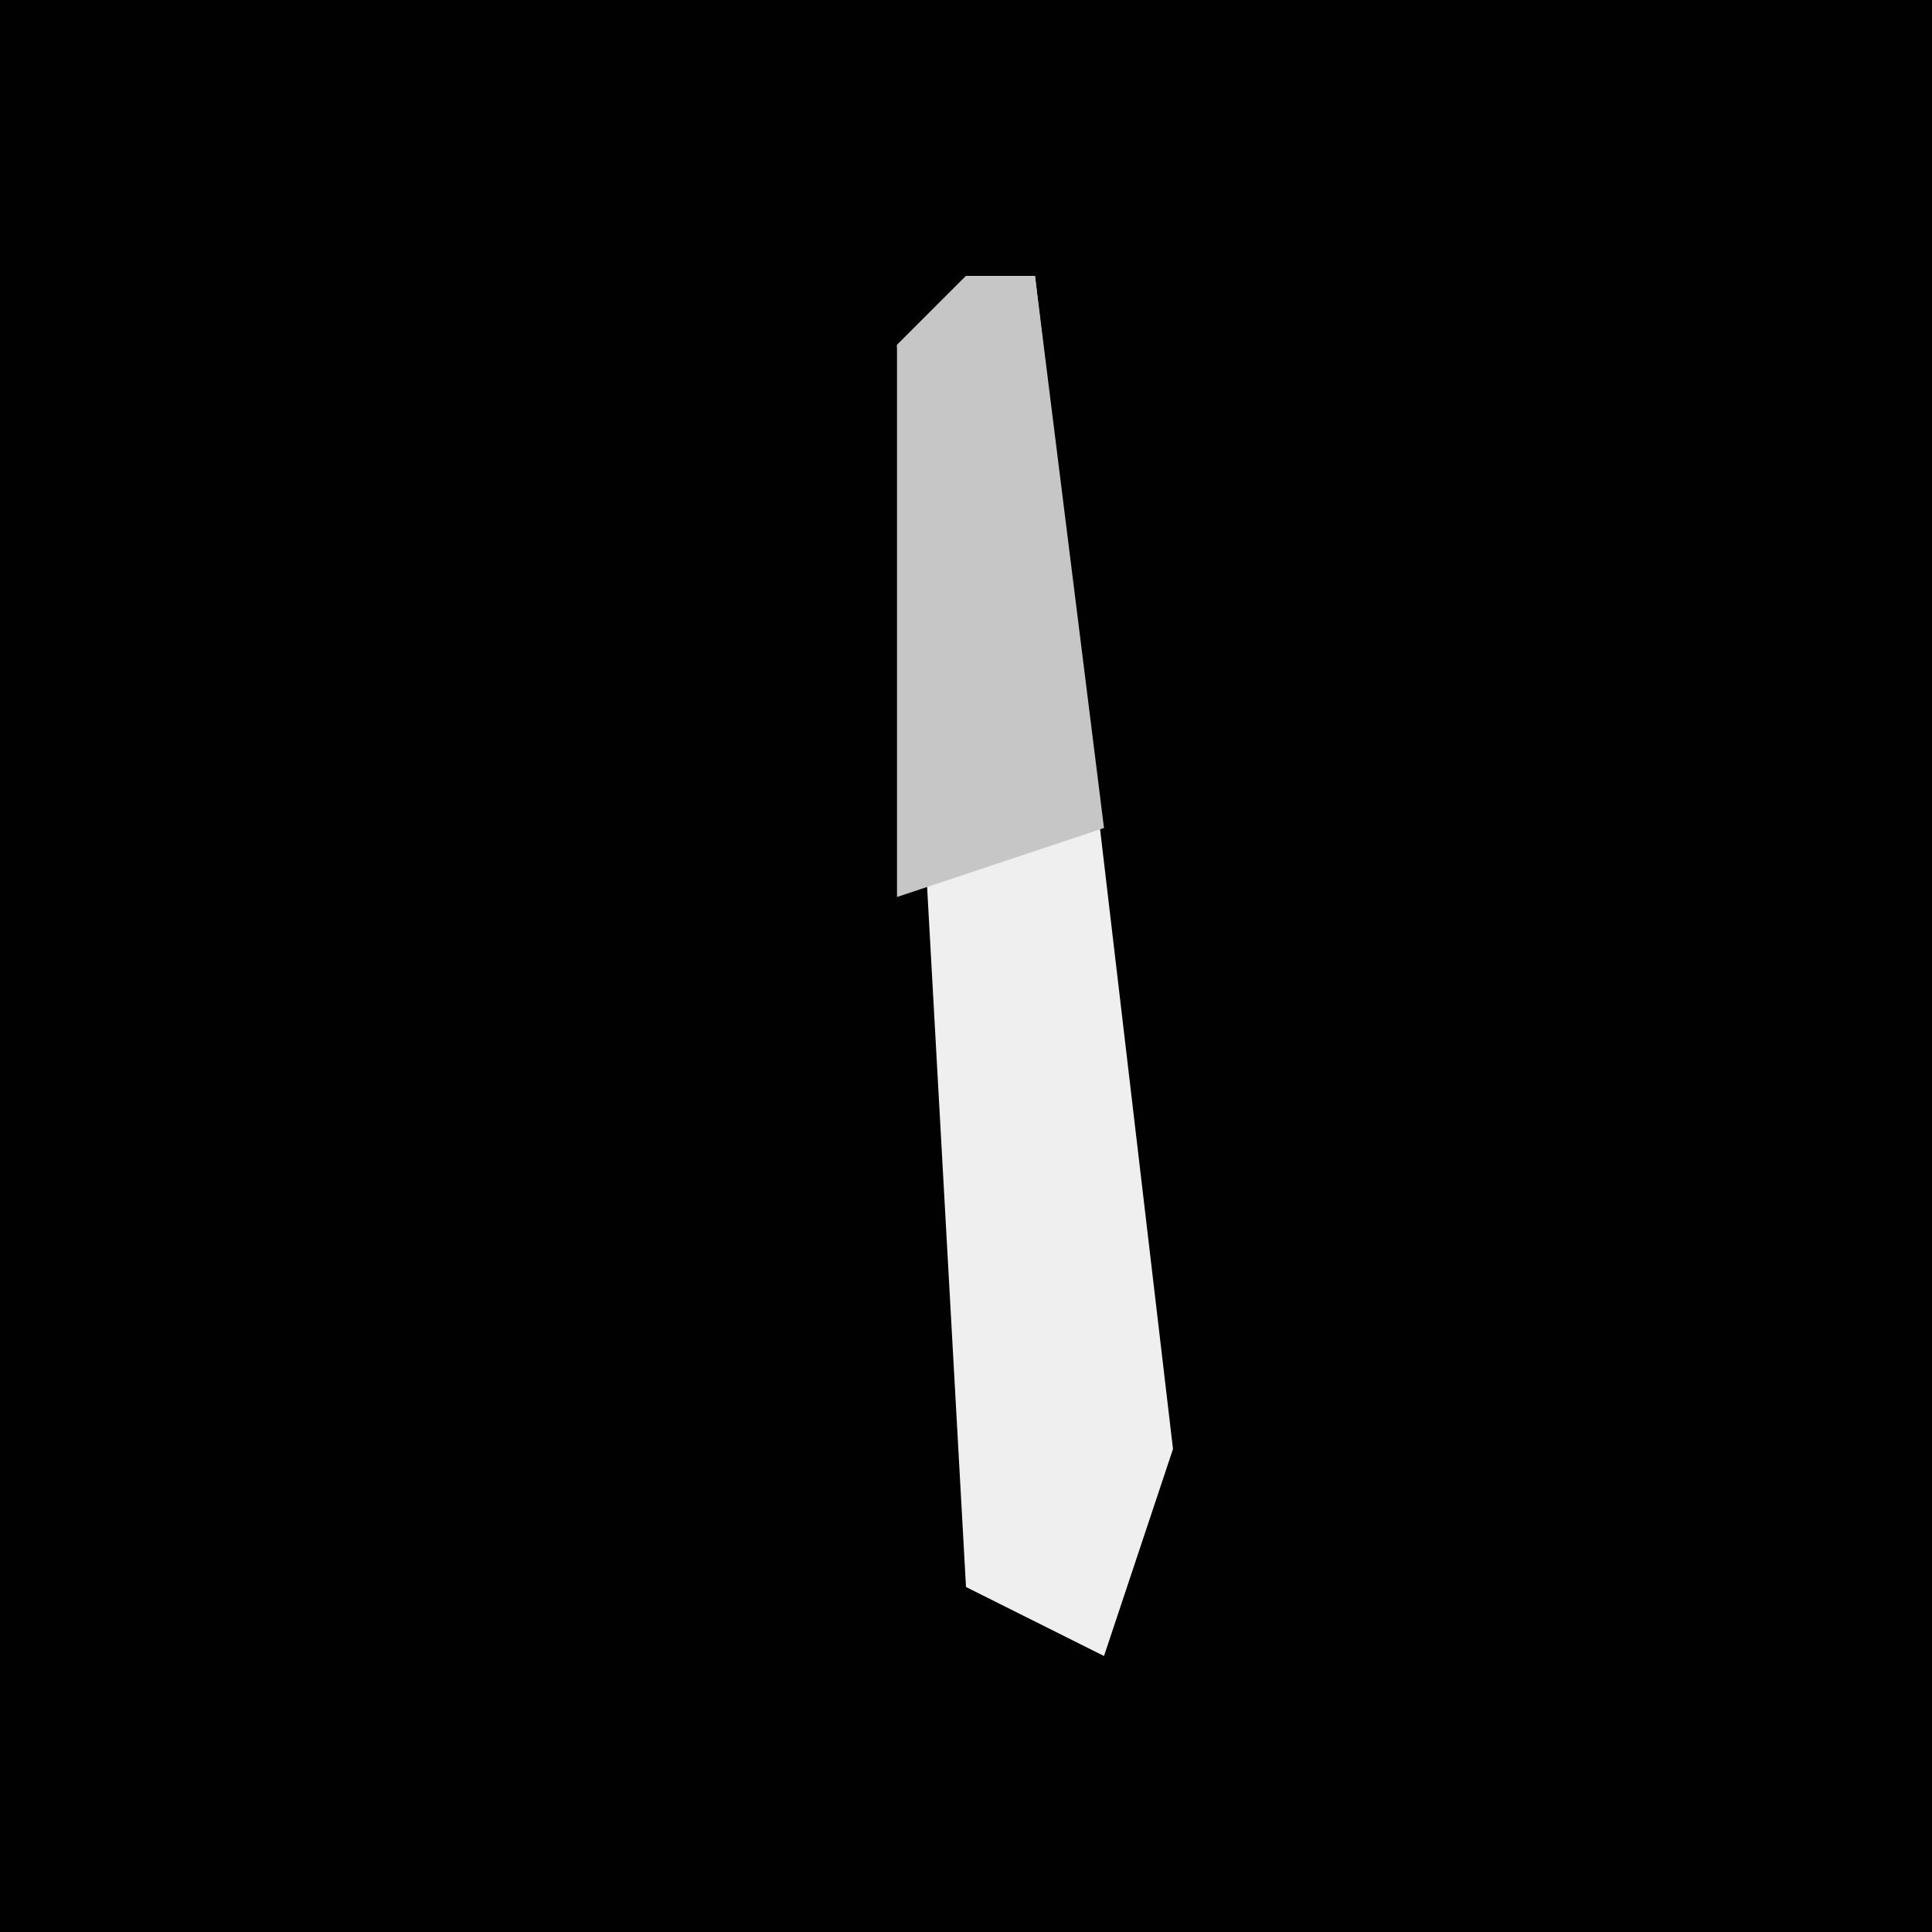 <?xml version="1.0" encoding="UTF-8"?>
<svg version="1.1" xmlns="http://www.w3.org/2000/svg" width="28" height="28">
<path d="M0,0 L28,0 L28,28 L0,28 Z " fill="#010101" transform="translate(0,0)"/>
<path d="M0,0 L1,0 L3,17 L2,20 L0,19 L-1,1 Z " fill="#EFEFEF" transform="translate(14,4)"/>
<path d="M0,0 L1,0 L2,8 L-1,9 L-1,1 Z " fill="#C6C6C6" transform="translate(14,4)"/>
</svg>
